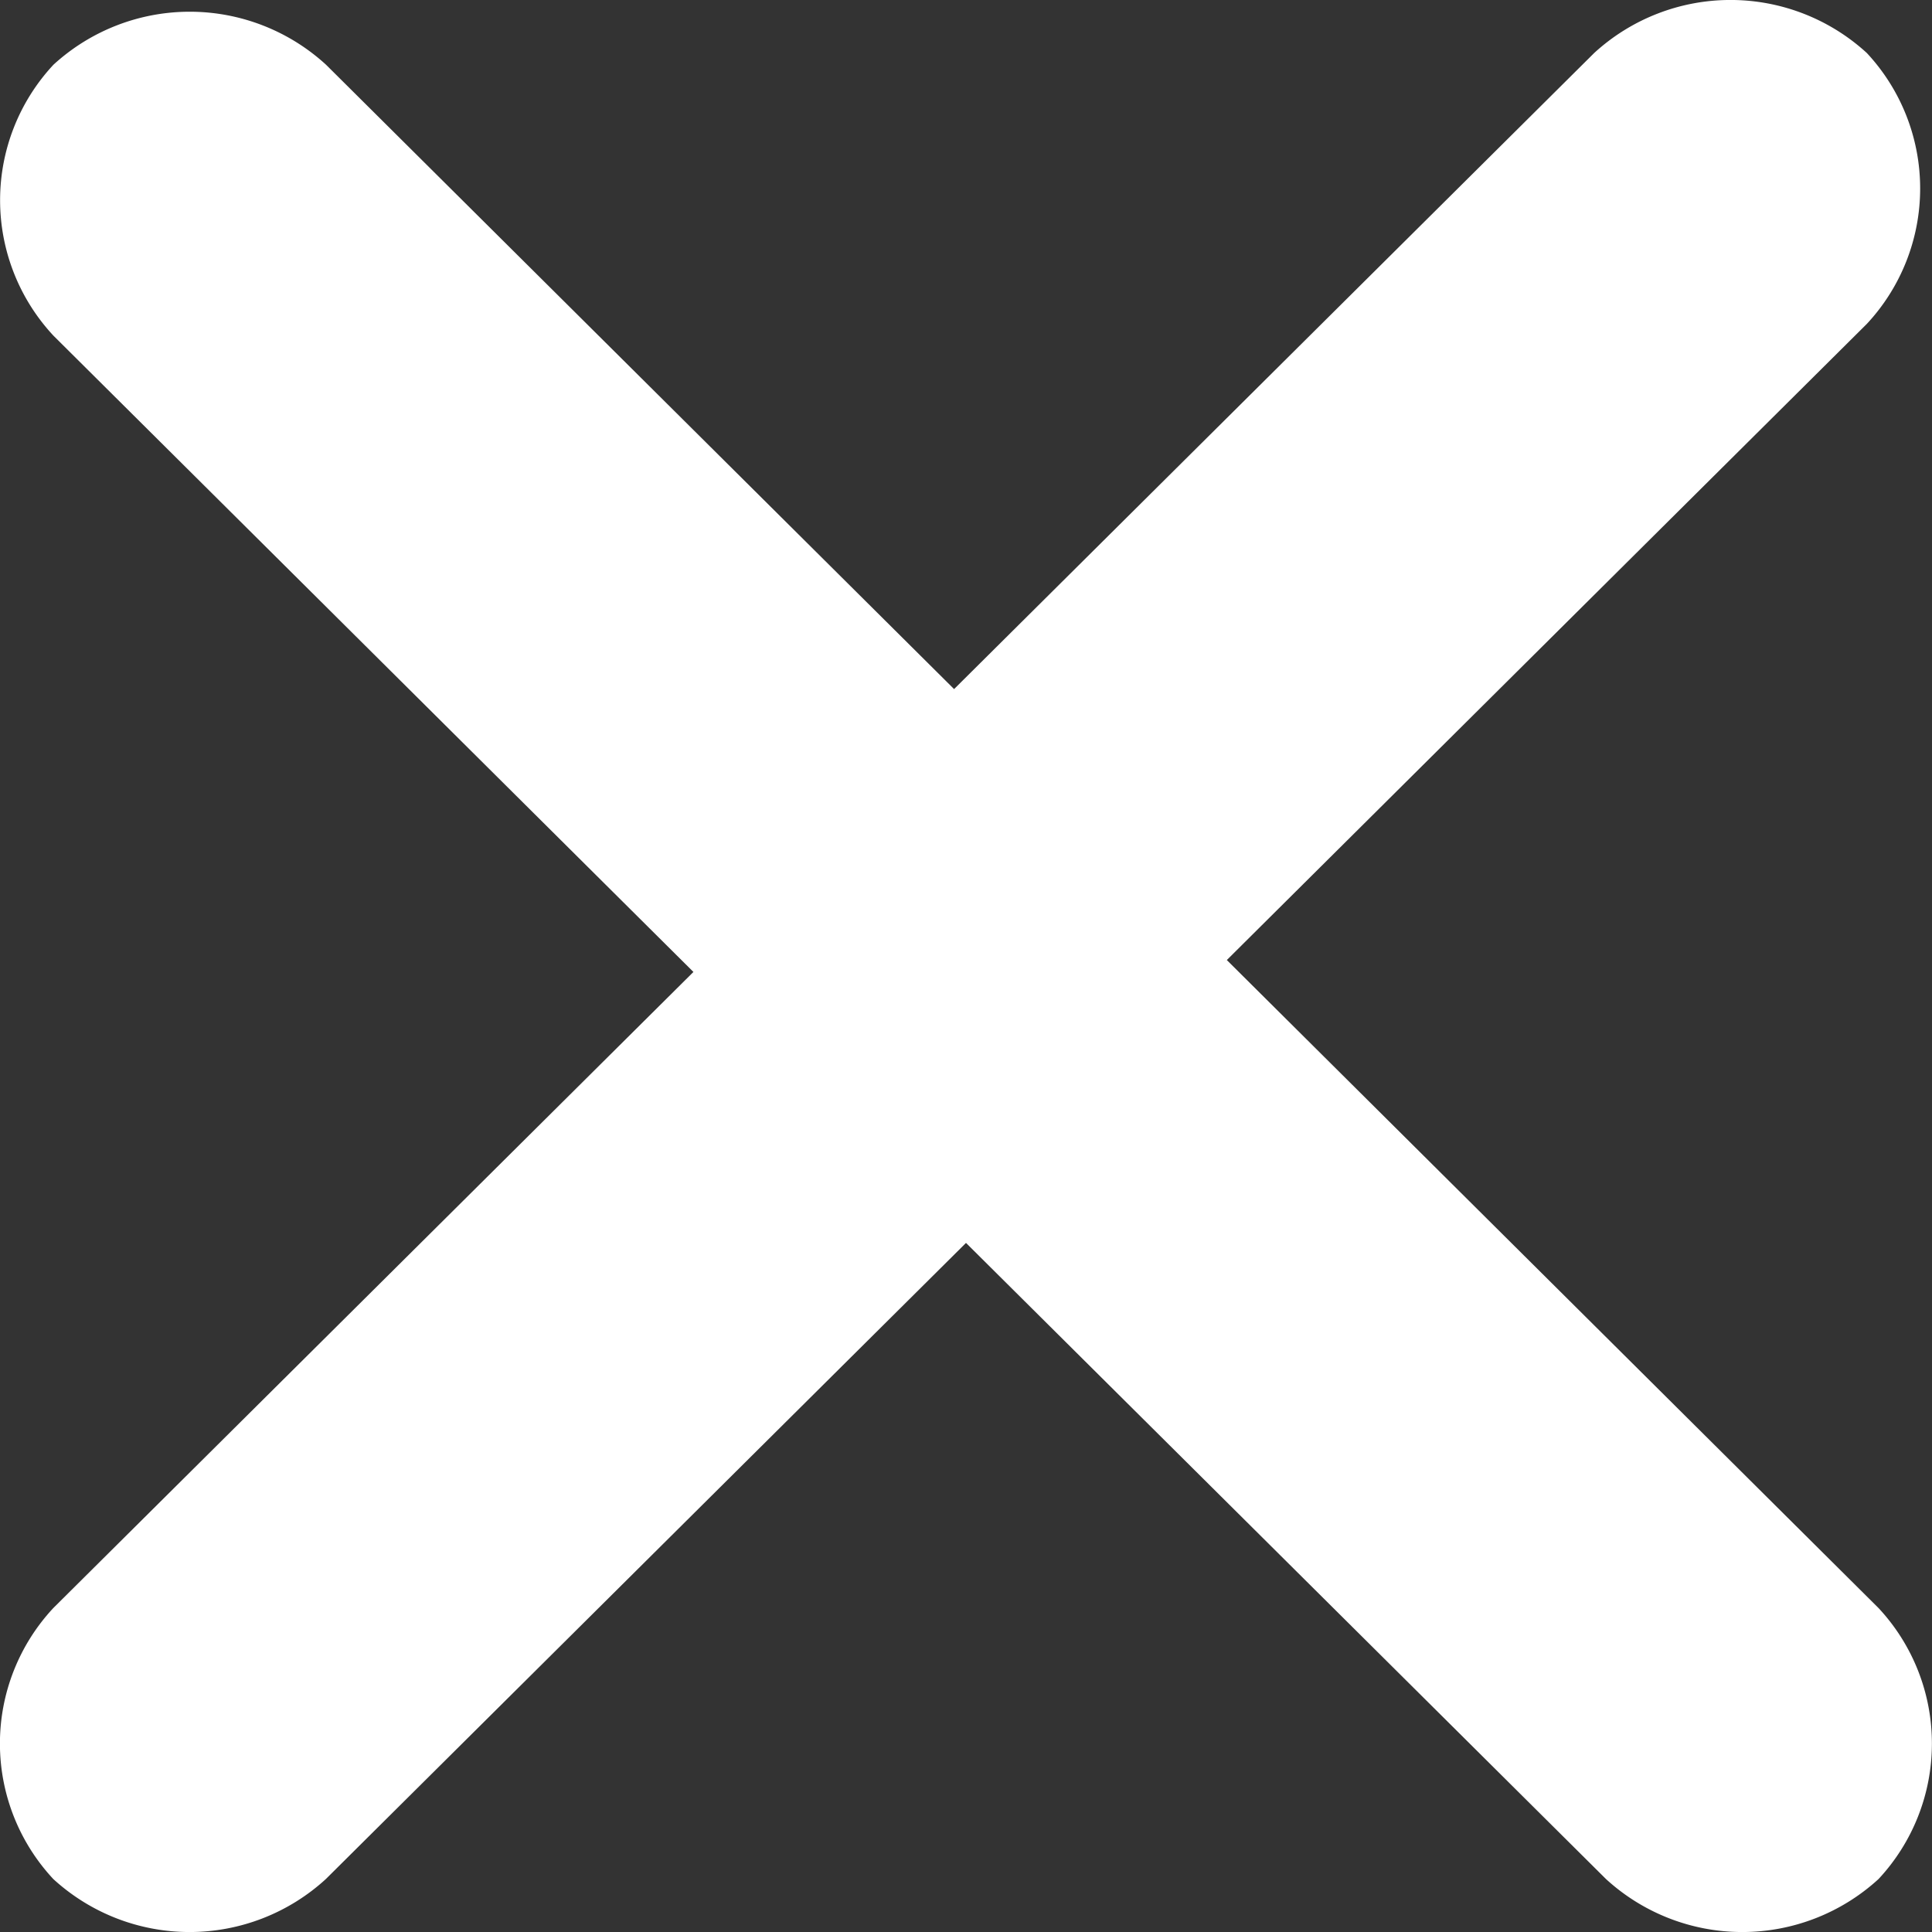 <svg xmlns="http://www.w3.org/2000/svg" viewBox="4584 4196 12 12"><rect x="4584" y="4196" width="12" height="12" fill="#333333" stroke="none"/><defs><style>.a{fill:#fff;}</style></defs><g transform="translate(4038 3160)"><path class="a" d="M7.67,5.913l3.975-3.951a1.234,1.234,0,0,0,0-1.683,1.253,1.253,0,0,0-1.693,0L5.976,4.23,2.075.352a1.253,1.253,0,0,0-1.693,0,1.234,1.234,0,0,0,0,1.683L4.357,5.987.381,9.938a1.234,1.234,0,0,0,0,1.683,1.253,1.253,0,0,0,1.693,0L6.05,7.67l3.975,3.951a1.253,1.253,0,0,0,1.693,0,1.234,1.234,0,0,0,0-1.683Z" transform="translate(545.95 1036.05)"/></g></svg>